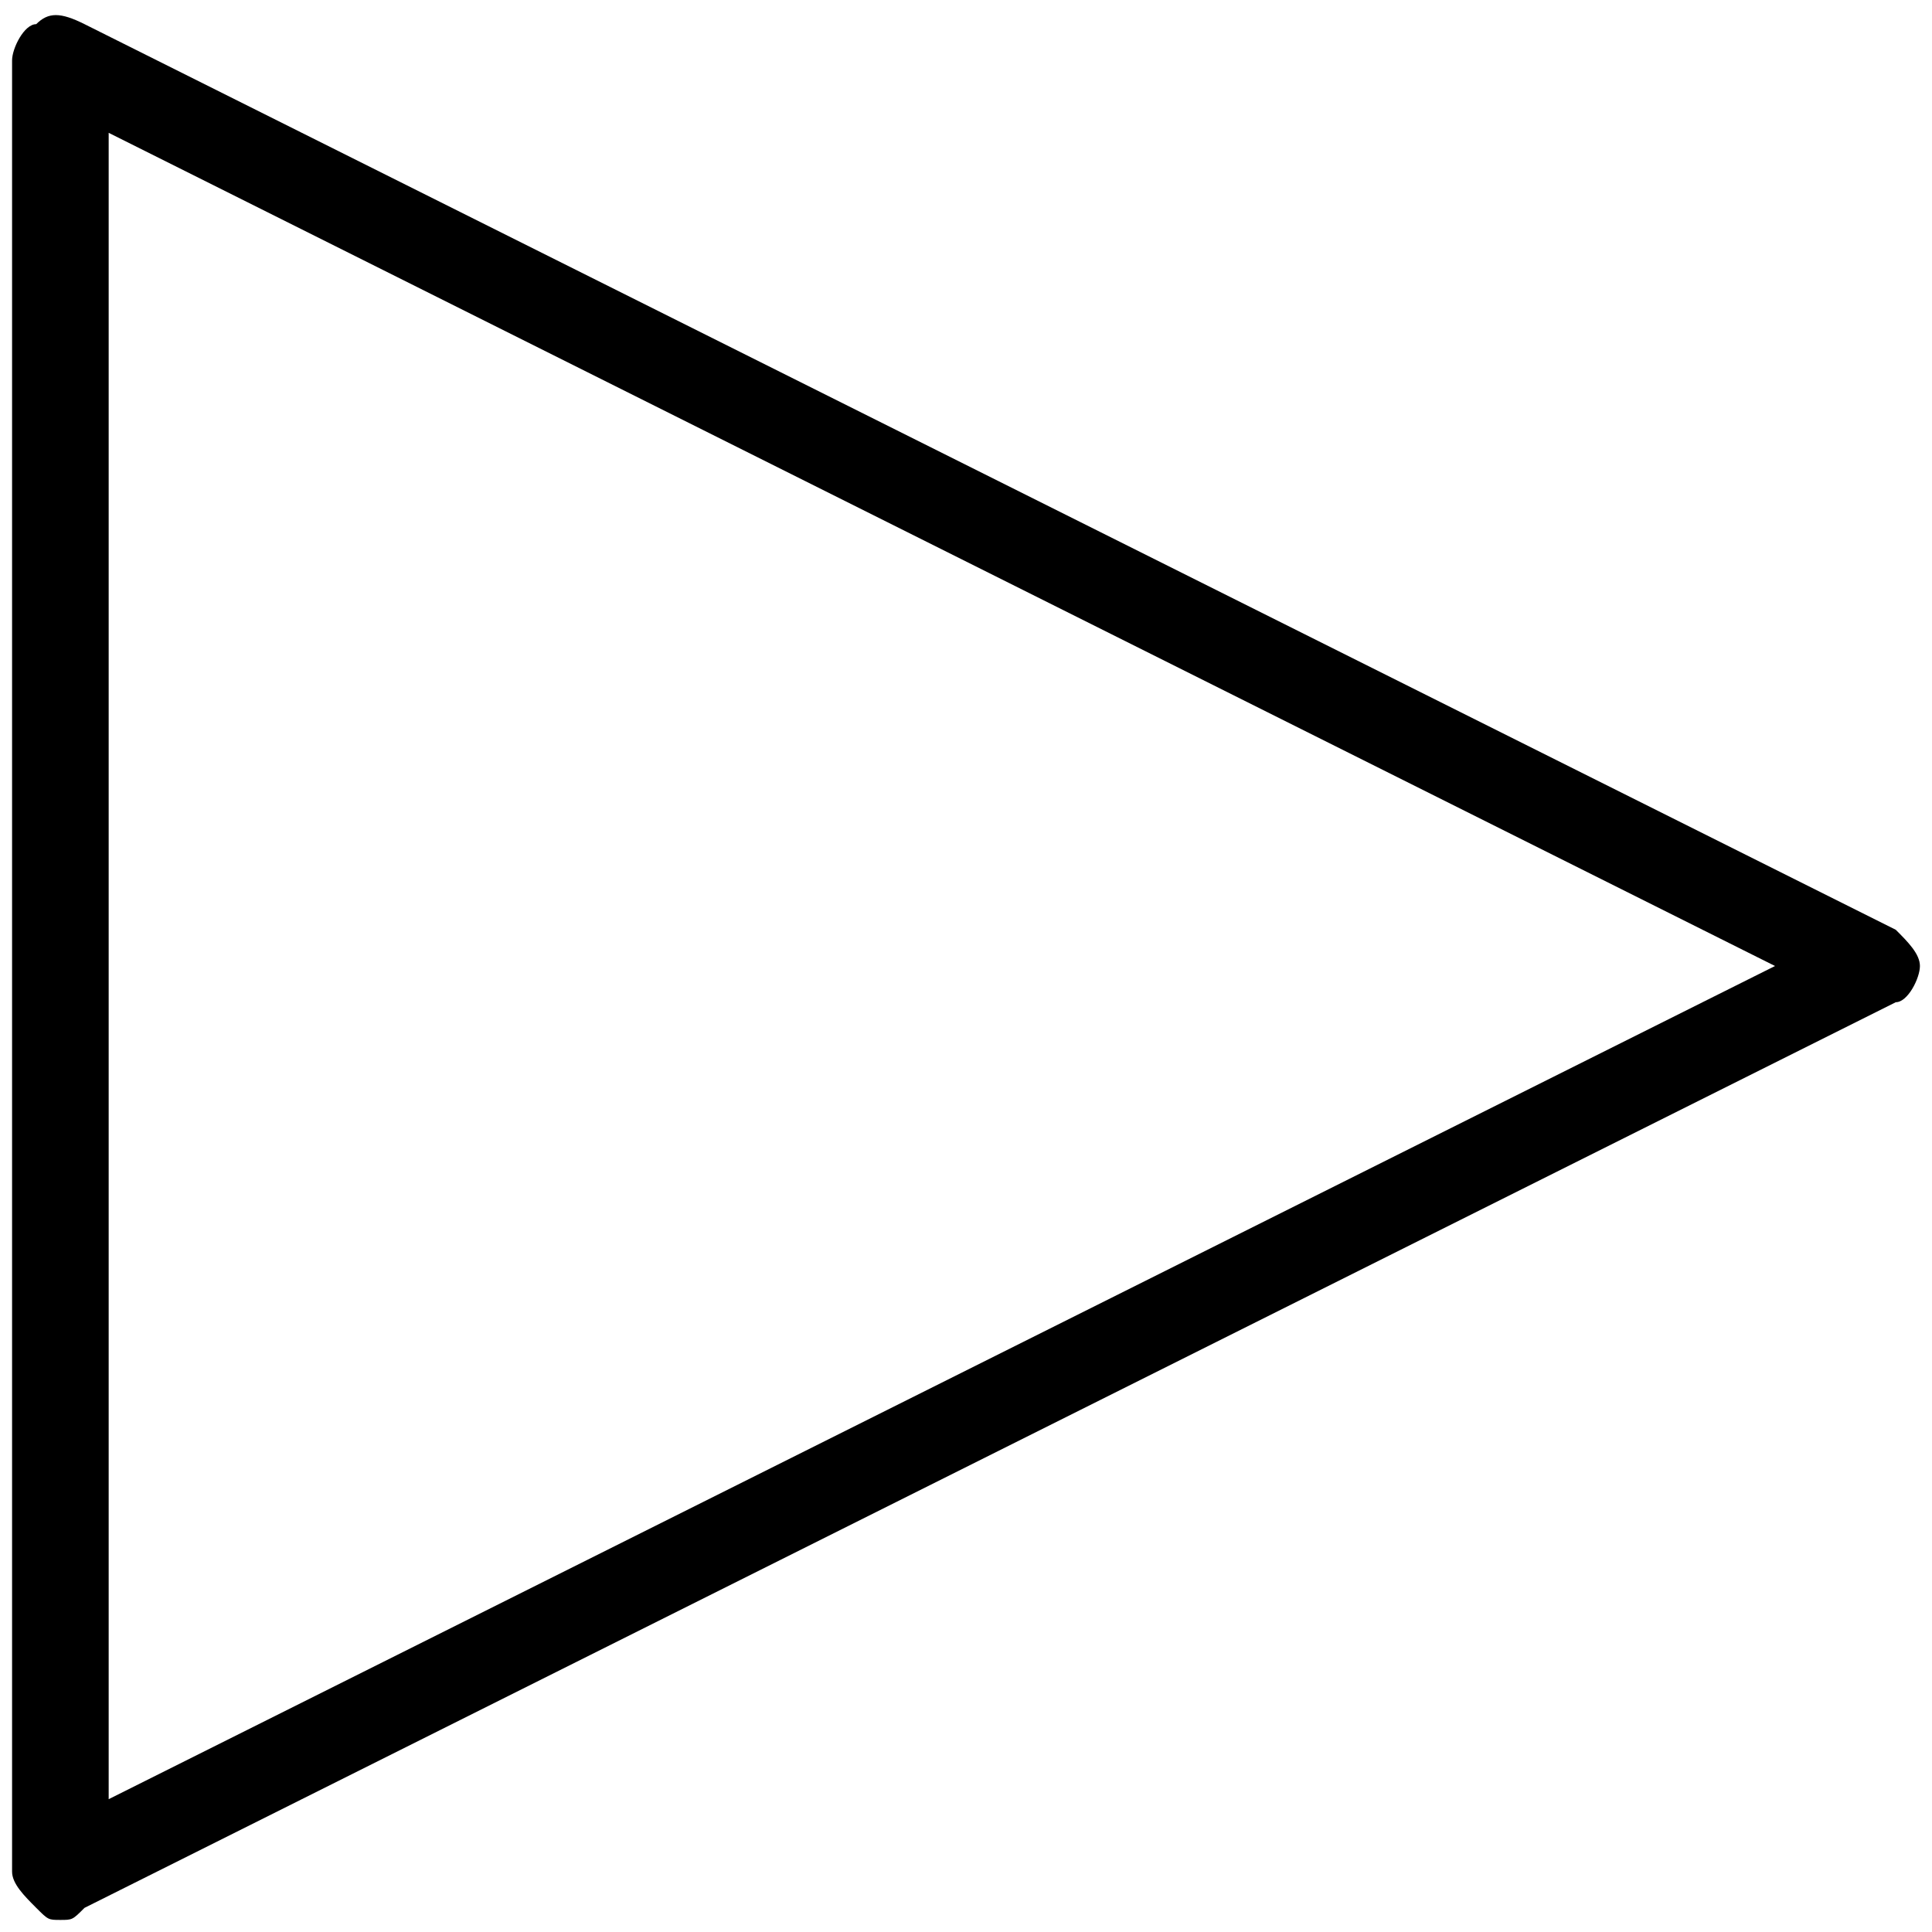 <?xml version="1.0" encoding="utf-8"?>
<!-- Generator: Adobe Illustrator 19.1.0, SVG Export Plug-In . SVG Version: 6.00 Build 0)  -->
<!DOCTYPE svg PUBLIC "-//W3C//DTD SVG 1.1 Tiny//EN" "http://www.w3.org/Graphics/SVG/1.1/DTD/svg11-tiny.dtd">
<svg version="1.1" baseProfile="tiny" id="Layer_1" xmlns="http://www.w3.org/2000/svg" xmlns:xlink="http://www.w3.org/1999/xlink"
	 x="0px" y="0px" viewBox="0 0 16 16" xml:space="preserve">
<g id="XMLID_54_">
	<g id="XMLID_55_">
		<path d="M0.5,15.9c-0.1,0-0.1,0-0.2-0.1c-0.1-0.1-0.2-0.2-0.2-0.3v-15c0-0.1,0.1-0.3,0.2-0.3c0.1-0.1,0.2-0.1,0.4,0l15,7.5
			c0.1,0.1,0.2,0.2,0.2,0.3s-0.1,0.3-0.2,0.3l-15,7.5C0.6,15.9,0.6,15.9,0.5,15.9z M0.9,1.1v13.8L14.7,8L0.9,1.1z"/>
	</g>
</g>
</svg>
